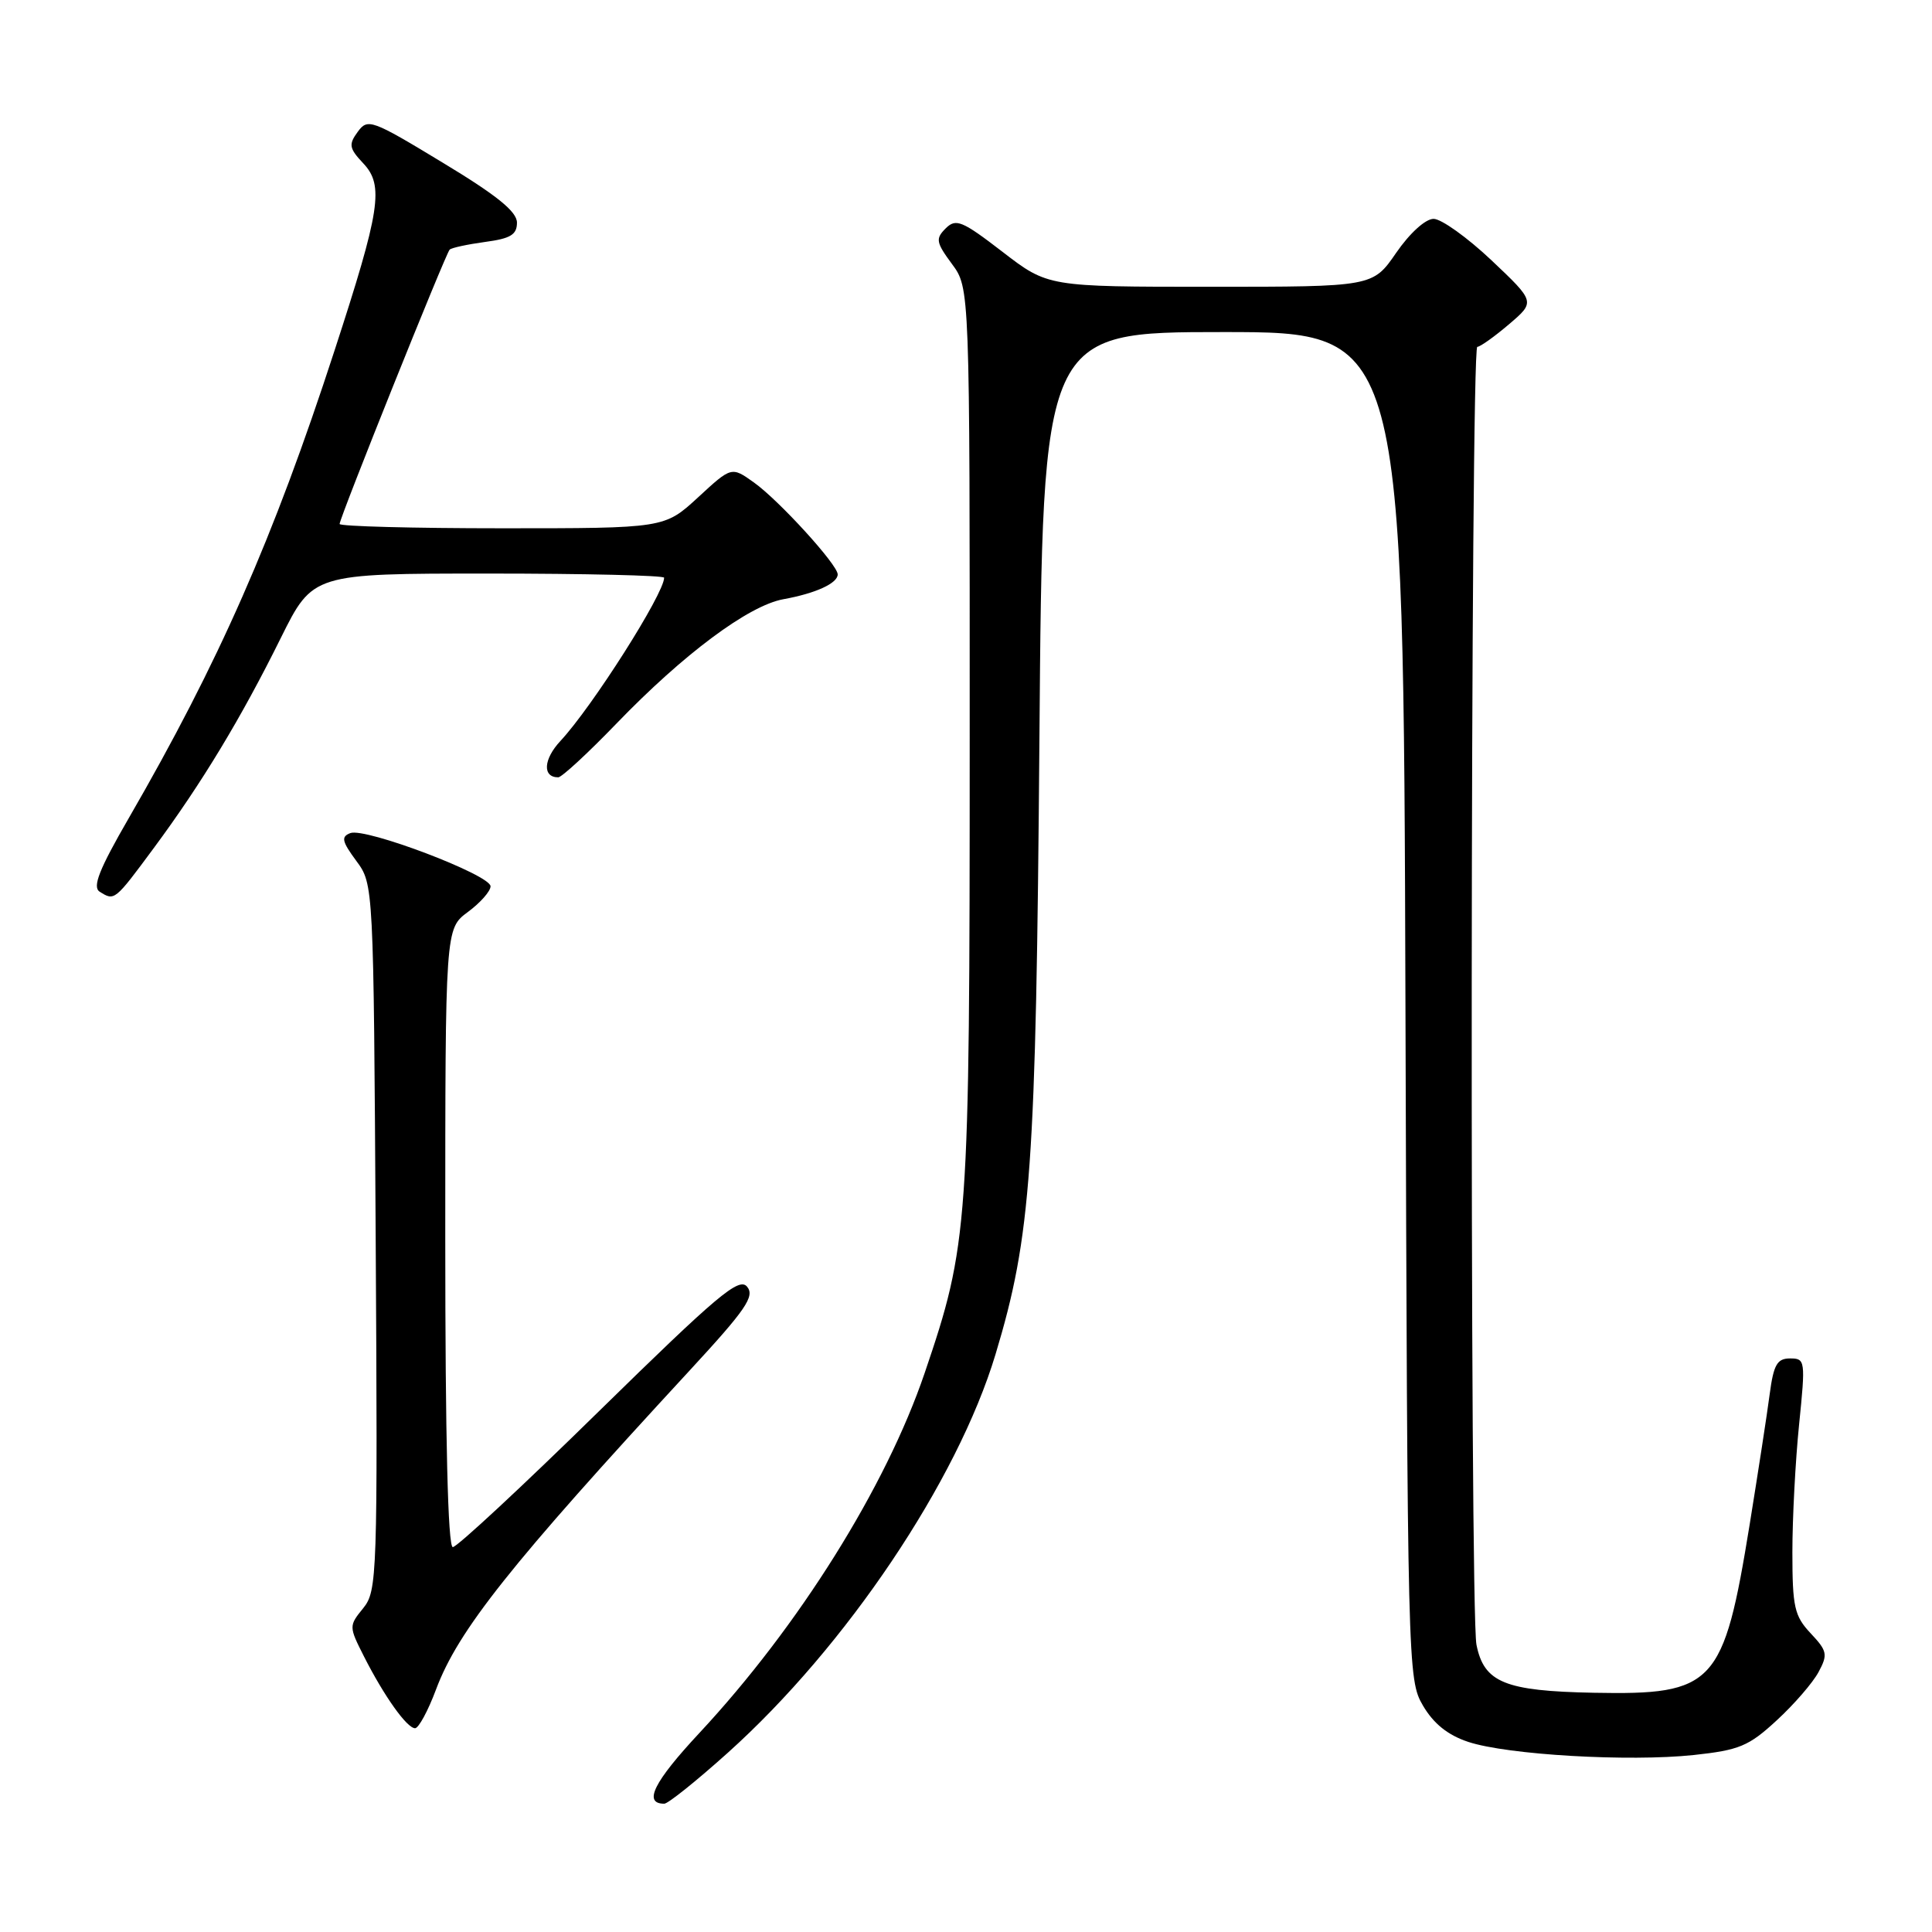 <?xml version="1.0" encoding="UTF-8" standalone="no"?>
<!DOCTYPE svg PUBLIC "-//W3C//DTD SVG 1.1//EN" "http://www.w3.org/Graphics/SVG/1.1/DTD/svg11.dtd" >
<svg xmlns="http://www.w3.org/2000/svg" xmlns:xlink="http://www.w3.org/1999/xlink" version="1.1" viewBox="0 0 256 256">
 <g >
 <path fill="currentColor"
d=" M 96.44 232.25 C 112.13 218.16 126.85 196.24 131.91 179.46 C 136.64 163.76 137.28 154.87 137.73 97.75 C 138.15 44.00 138.15 44.00 162.06 44.00 C 185.96 44.00 185.96 44.00 186.23 133.25 C 186.50 221.19 186.53 222.55 188.55 226.00 C 189.96 228.40 191.84 229.91 194.55 230.81 C 199.75 232.53 215.84 233.46 224.42 232.55 C 230.47 231.90 231.72 231.38 235.42 227.96 C 237.72 225.85 240.22 222.96 240.97 221.55 C 242.22 219.23 242.12 218.76 239.92 216.42 C 237.77 214.13 237.50 212.94 237.50 205.67 C 237.50 201.18 237.90 193.56 238.39 188.75 C 239.25 180.28 239.21 180.00 237.20 180.00 C 235.48 180.00 235.01 180.81 234.49 184.75 C 234.15 187.36 232.95 195.12 231.84 202.00 C 228.38 223.30 227.18 224.61 211.18 224.30 C 199.39 224.07 196.64 222.94 195.64 217.94 C 194.73 213.41 194.84 46.01 195.75 45.96 C 196.16 45.94 198.06 44.58 199.97 42.95 C 203.44 39.99 203.44 39.99 197.63 34.49 C 194.43 31.47 190.98 29.00 189.96 29.00 C 188.88 29.00 186.80 30.89 185.00 33.50 C 181.90 38.00 181.90 38.00 160.38 38.00 C 138.85 38.00 138.85 38.00 132.84 33.37 C 127.46 29.23 126.66 28.91 125.30 30.27 C 123.94 31.63 124.03 32.12 126.14 34.98 C 128.50 38.17 128.50 38.17 128.49 97.84 C 128.49 162.73 128.33 164.84 122.52 181.94 C 117.38 197.05 105.84 215.49 92.68 229.62 C 86.61 236.13 85.19 239.00 88.02 239.00 C 88.52 239.00 92.31 235.96 96.44 232.25 Z  M 57.77 223.88 C 60.70 216.04 67.59 207.36 91.37 181.61 C 98.84 173.52 100.05 171.76 98.99 170.49 C 97.92 169.20 95.07 171.61 79.37 186.99 C 69.27 196.90 60.55 205.00 60.00 205.00 C 59.35 205.00 59.00 190.73 59.00 164.03 C 59.00 123.06 59.00 123.06 62.00 120.84 C 63.65 119.62 65.00 118.09 65.00 117.44 C 65.00 115.93 48.40 109.63 46.42 110.39 C 45.17 110.87 45.30 111.48 47.21 114.07 C 49.50 117.17 49.50 117.17 49.78 163.94 C 50.05 208.86 49.98 210.80 48.13 213.09 C 46.22 215.44 46.22 215.52 48.23 219.49 C 50.89 224.74 53.92 229.00 55.00 229.00 C 55.47 229.00 56.72 226.69 57.77 223.88 Z  M 20.40 112.34 C 26.74 103.77 31.95 95.16 37.21 84.53 C 41.45 76.00 41.45 76.00 64.72 76.00 C 77.53 76.00 88.00 76.25 88.00 76.55 C 88.00 78.66 78.48 93.65 74.27 98.17 C 72.00 100.60 71.85 103.00 73.97 103.00 C 74.43 103.00 77.89 99.81 81.66 95.90 C 90.58 86.65 99.19 80.24 103.80 79.40 C 108.07 78.63 111.00 77.29 111.00 76.11 C 111.00 74.83 103.21 66.29 99.90 63.93 C 96.93 61.81 96.93 61.81 92.49 65.91 C 88.04 70.00 88.04 70.00 66.52 70.00 C 54.69 70.00 45.00 69.74 45.00 69.43 C 45.00 68.62 59.04 33.63 59.58 33.08 C 59.83 32.83 61.94 32.38 64.27 32.06 C 67.65 31.61 68.50 31.10 68.50 29.50 C 68.50 28.04 65.85 25.89 58.64 21.54 C 49.22 15.83 48.72 15.66 47.40 17.47 C 46.17 19.15 46.26 19.65 48.14 21.65 C 50.90 24.58 50.40 27.82 44.33 46.44 C 36.20 71.41 28.99 87.78 17.06 108.41 C 13.14 115.19 12.22 117.52 13.20 118.15 C 15.18 119.40 15.17 119.41 20.40 112.34 Z "/>
</g>
</svg>